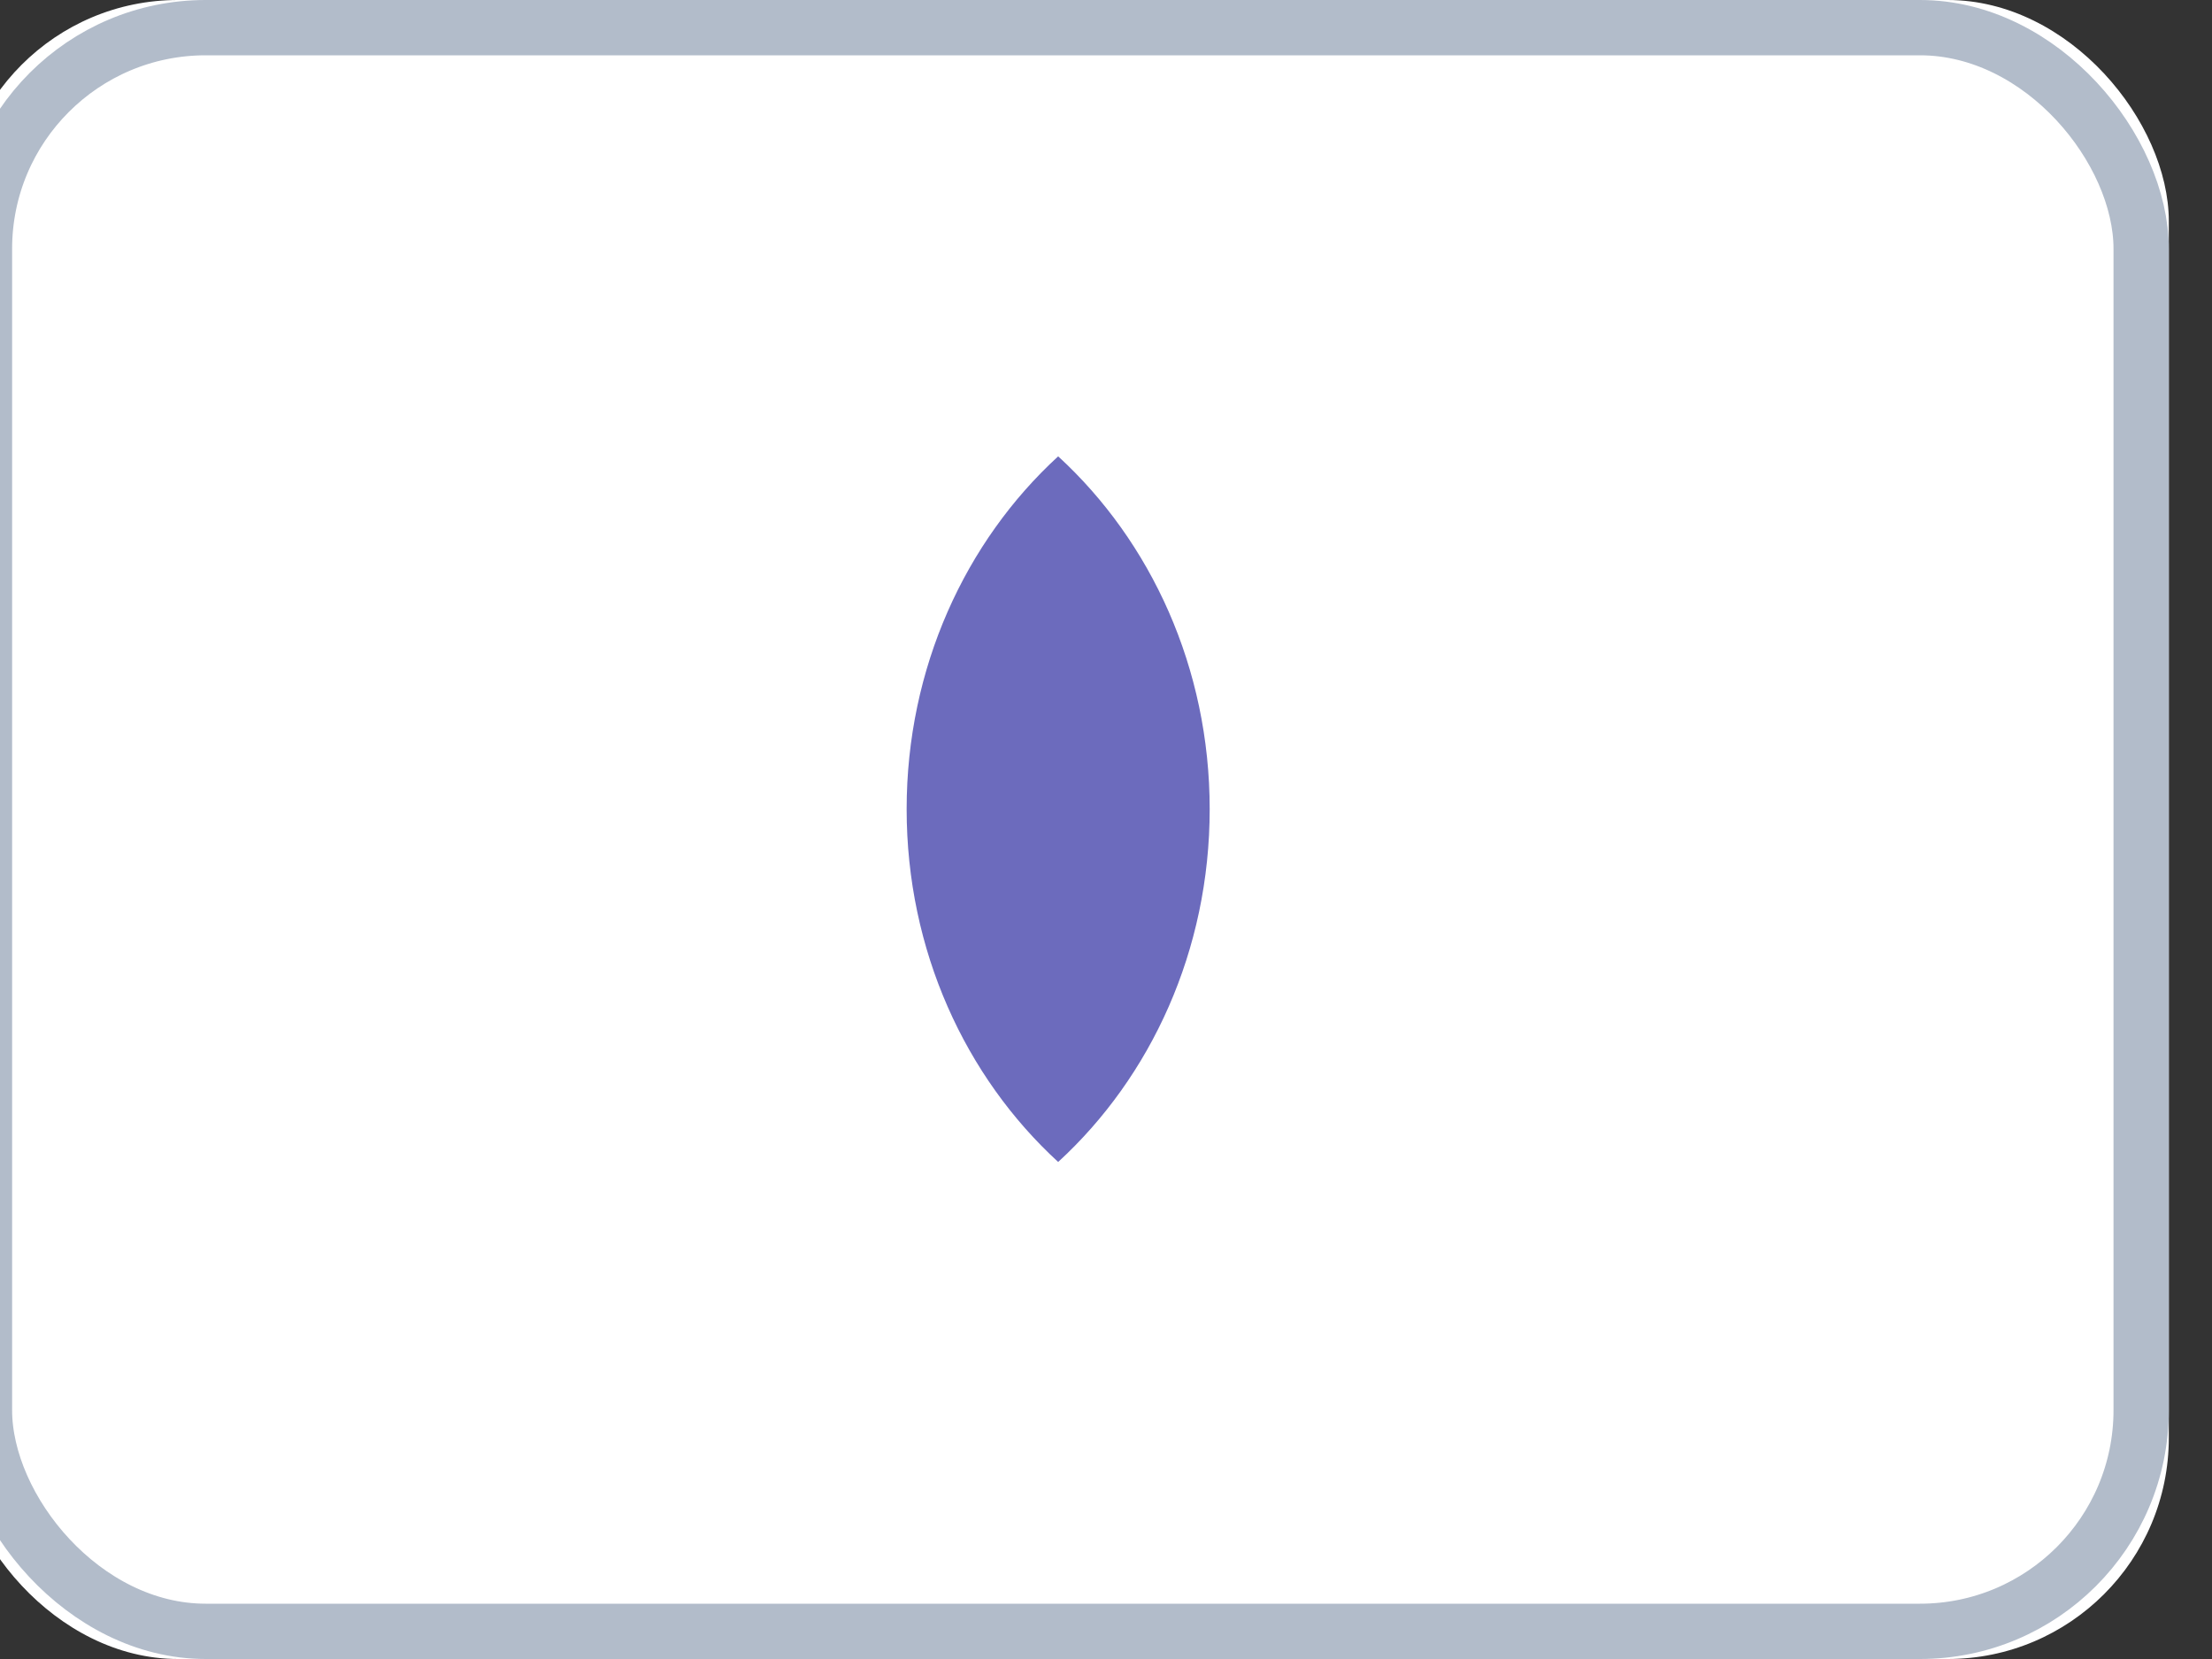 <svg width="40" height="30" viewBox="0 0 40 30" fill="none" xmlns="http://www.w3.org/2000/svg" xmlns:xlink="http://www.w3.org/1999/xlink">
	<rect x="0" y="0" width="40" height="30" fill="#333333" stroke="none"/>
	<desc>
			Created with Pixso.
	</desc>
	<defs/>
	<rect id="Maestro" rx="12" width="40" height="30" transform="translate(-0.781 0)" fill="#FFFFFF" fill-opacity="0"/>
	<rect id="BASE" width="40" height="30" transform="translate(-0.781 0)" fill="#FFFFFF" fill-opacity="0"/>
	<rect id="BASE" x="-0.781" rx="4" width="40" height="30" fill="#FFFFFF" fill-opacity="1"/>
	<rect id="BASE" x="-0.281" y="0.5" rx="4" width="39" height="29" stroke="#B2BCCA" stroke-opacity="1" stroke-width="1"/>
	<mask id="mask_201_22432" fill="white">
		<path id="Left" d="M6.278 14.632C6.278 10.003 9.77 6.25 14.077 6.25C18.383 6.25 21.875 10.003 21.875 14.632C21.875 19.262 18.383 23.015 14.077 23.015C9.77 23.015 6.278 19.262 6.278 14.632Z" clip-rule="evenodd" fill="" fill-opacity="1" fill-rule="evenodd"/>
	</mask>
	<path id="Left" d="M6.278 14.632C6.278 10.003 9.77 6.25 14.077 6.25C18.383 6.25 21.875 10.003 21.875 14.632C21.875 19.262 18.383 23.015 14.077 23.015C9.77 23.015 6.278 19.262 6.278 14.632Z" clip-rule="evenodd" fill="#ED0006" fill-opacity="1" fill-rule="evenodd" mask="url(#mask_201_22432)"/>
	<path id="Left" d="" fill="#979797" fill-opacity="0" fill-rule="nonzero"/>
	<mask id="mask_201_22434" fill="white">
		<path id="Right" d="M16.395 14.632C16.395 10.003 19.887 6.25 24.194 6.25C28.5 6.25 31.992 10.003 31.992 14.632C31.992 19.262 28.5 23.015 24.194 23.015C19.887 23.015 16.395 19.262 16.395 14.632Z" clip-rule="evenodd" fill="" fill-opacity="1" fill-rule="evenodd"/>
	</mask>
	<path id="Right" d="M16.395 14.632C16.395 10.003 19.887 6.25 24.194 6.25C28.5 6.25 31.992 10.003 31.992 14.632C31.992 19.262 28.5 23.015 24.194 23.015C19.887 23.015 16.395 19.262 16.395 14.632Z" clip-rule="evenodd" fill="#2F80ED" fill-opacity="1" fill-rule="evenodd" mask="url(#mask_201_22434)"/>
	<path id="Right" d="" fill="#979797" fill-opacity="0" fill-rule="nonzero"/>
	<path id="Middle" d="M19.135 8.252C17.458 9.79 16.395 12.078 16.395 14.632C16.395 17.187 17.458 19.474 19.135 21.012C20.812 19.474 21.875 17.187 21.875 14.632C21.875 12.078 20.812 9.79 19.135 8.252Z" clip-rule="evenodd" fill="#6C6BBD" fill-opacity="1" fill-rule="evenodd"/>
</svg>
